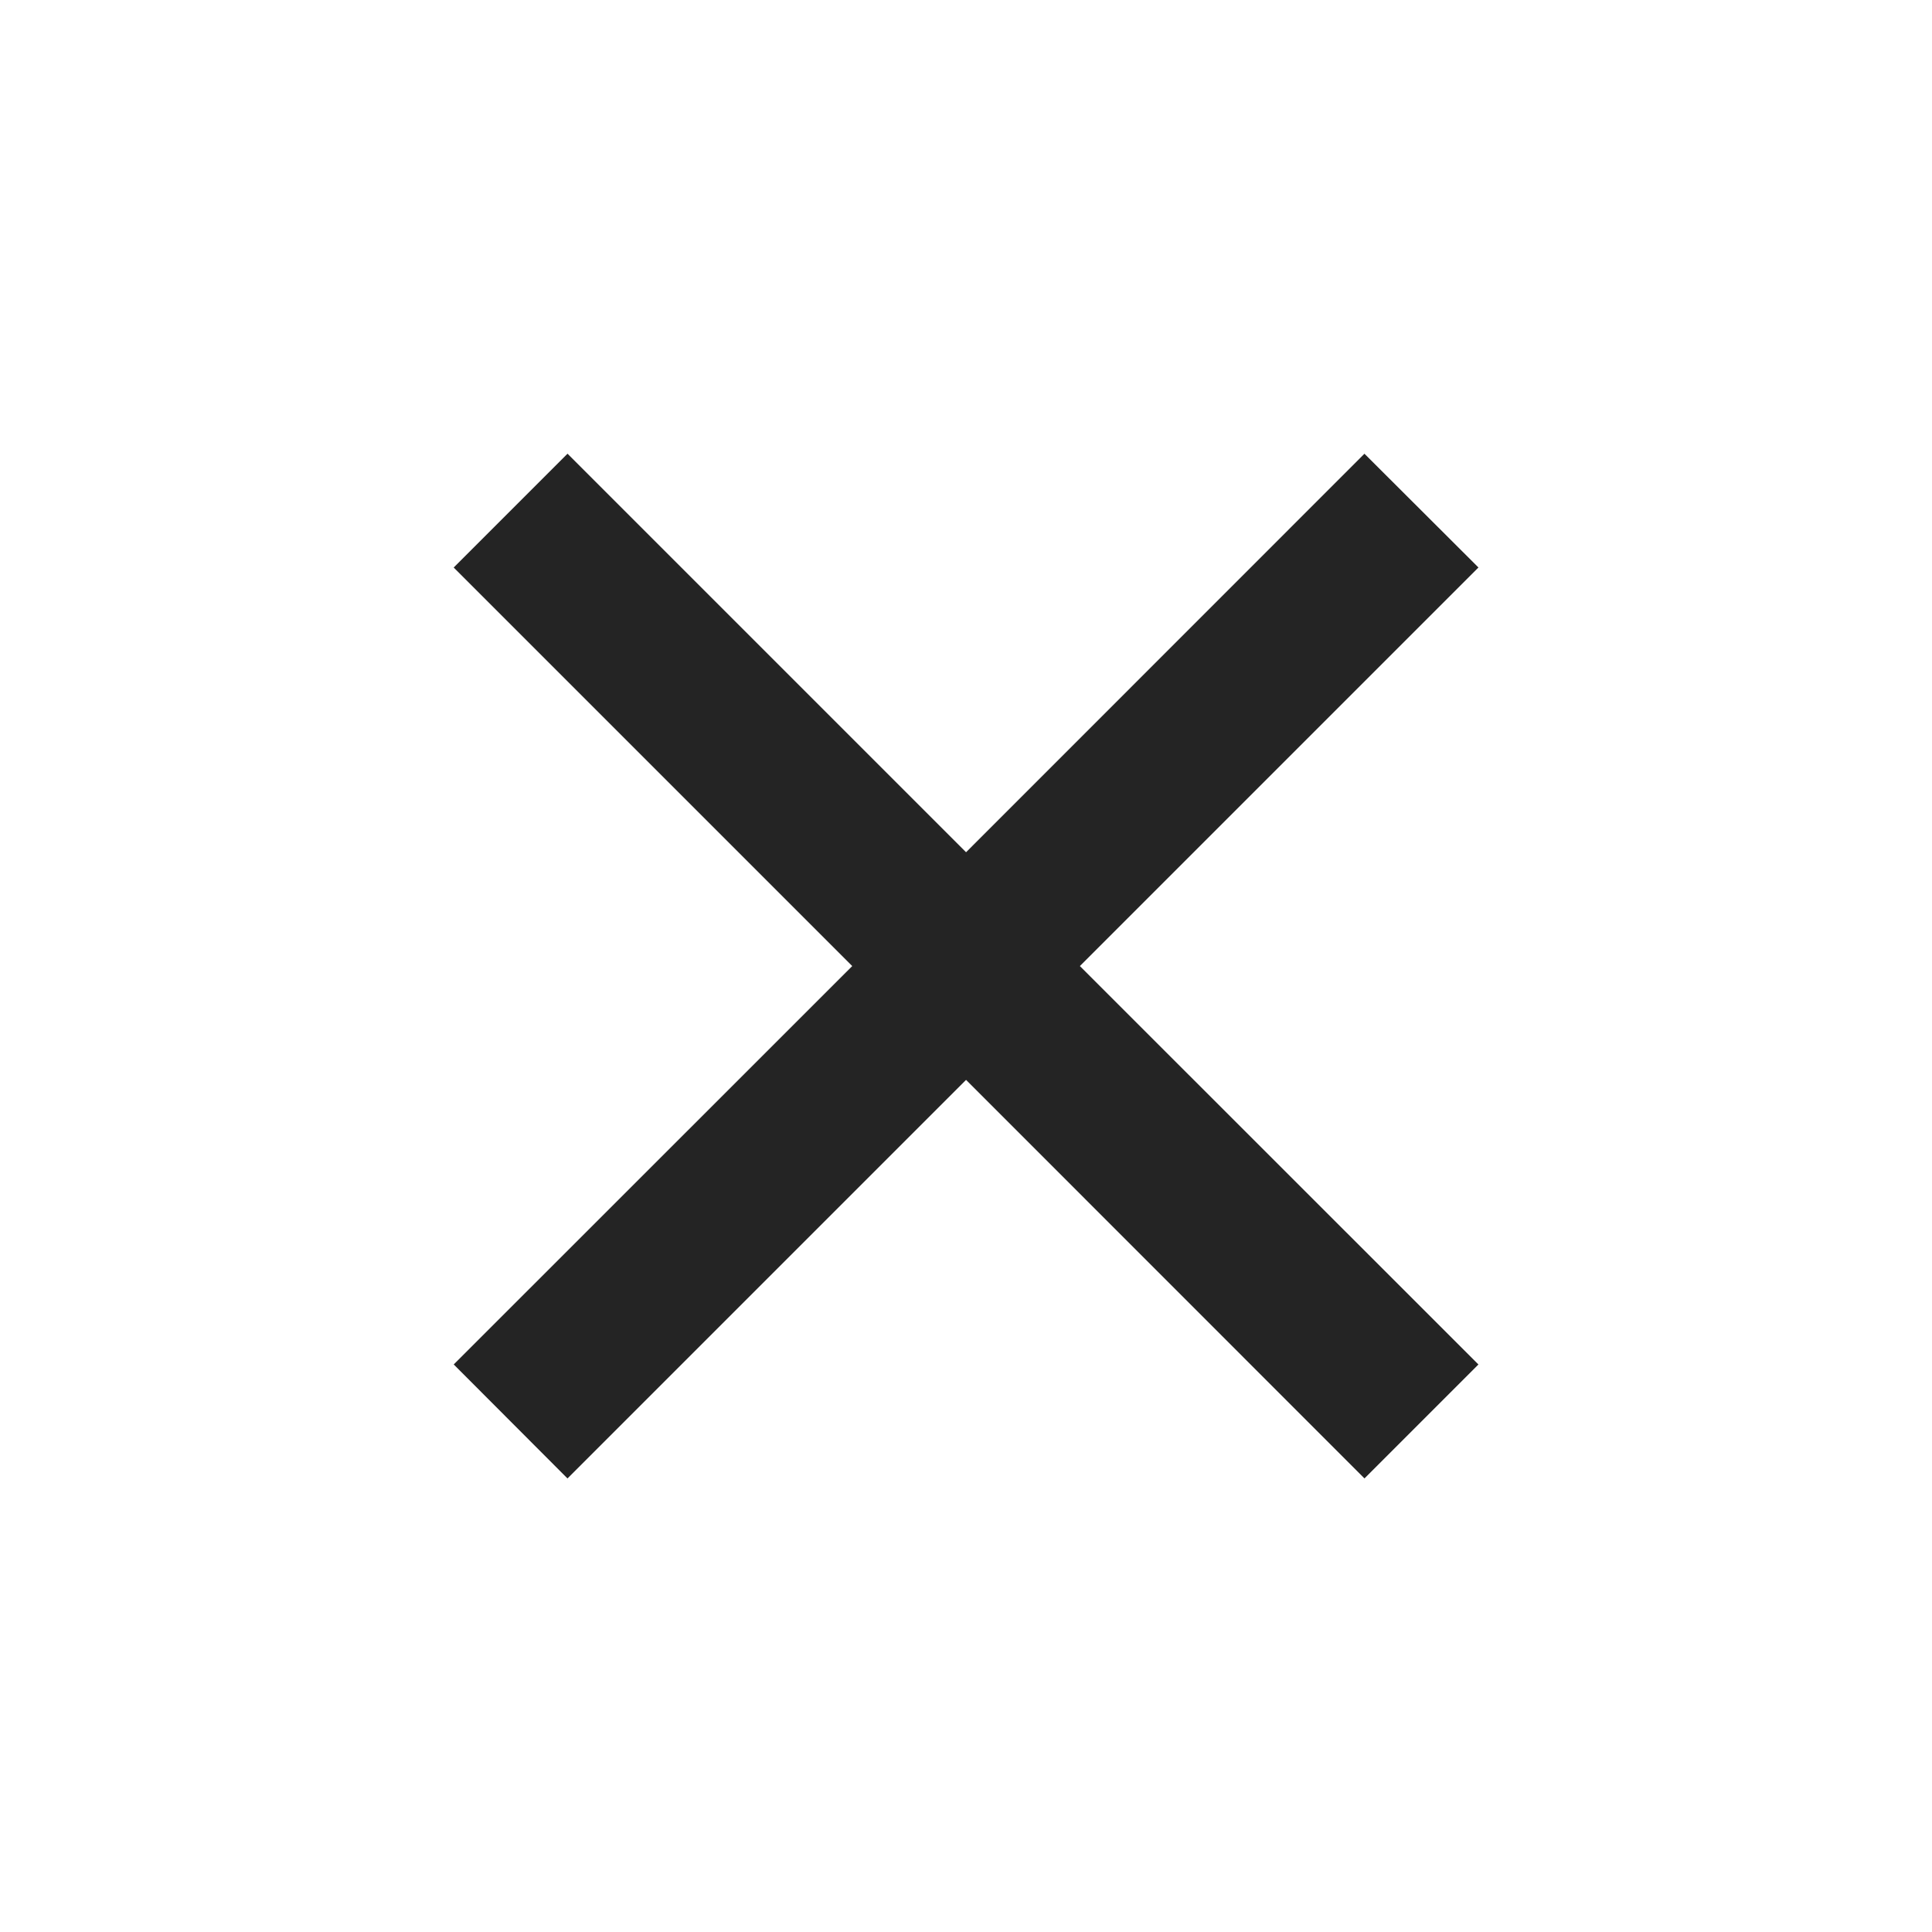 <svg width="16" height="16" viewBox="0 0 16 16" fill="none" xmlns="http://www.w3.org/2000/svg">
<g clip-path="url(#clip0_3216_46188)">
<path d="M7.765 7.294L8 7.529L8.236 7.294L11.3 4.229L11.772 4.7L8.707 7.765L8.472 8L8.707 8.236L11.772 11.3L11.3 11.772L8.236 8.707L8 8.472L7.765 8.707L4.7 11.772L4.229 11.3L7.294 8.236L7.529 8L7.294 7.765L4.229 4.7L4.7 4.229L7.765 7.294Z" fill="#242424" stroke="#242424" stroke-width="0.667"/>
</g>
<defs>
<clipPath id="clip0_3216_46188">
<rect width="16" height="16" fill="white"/>
</clipPath>
</defs>
</svg>

